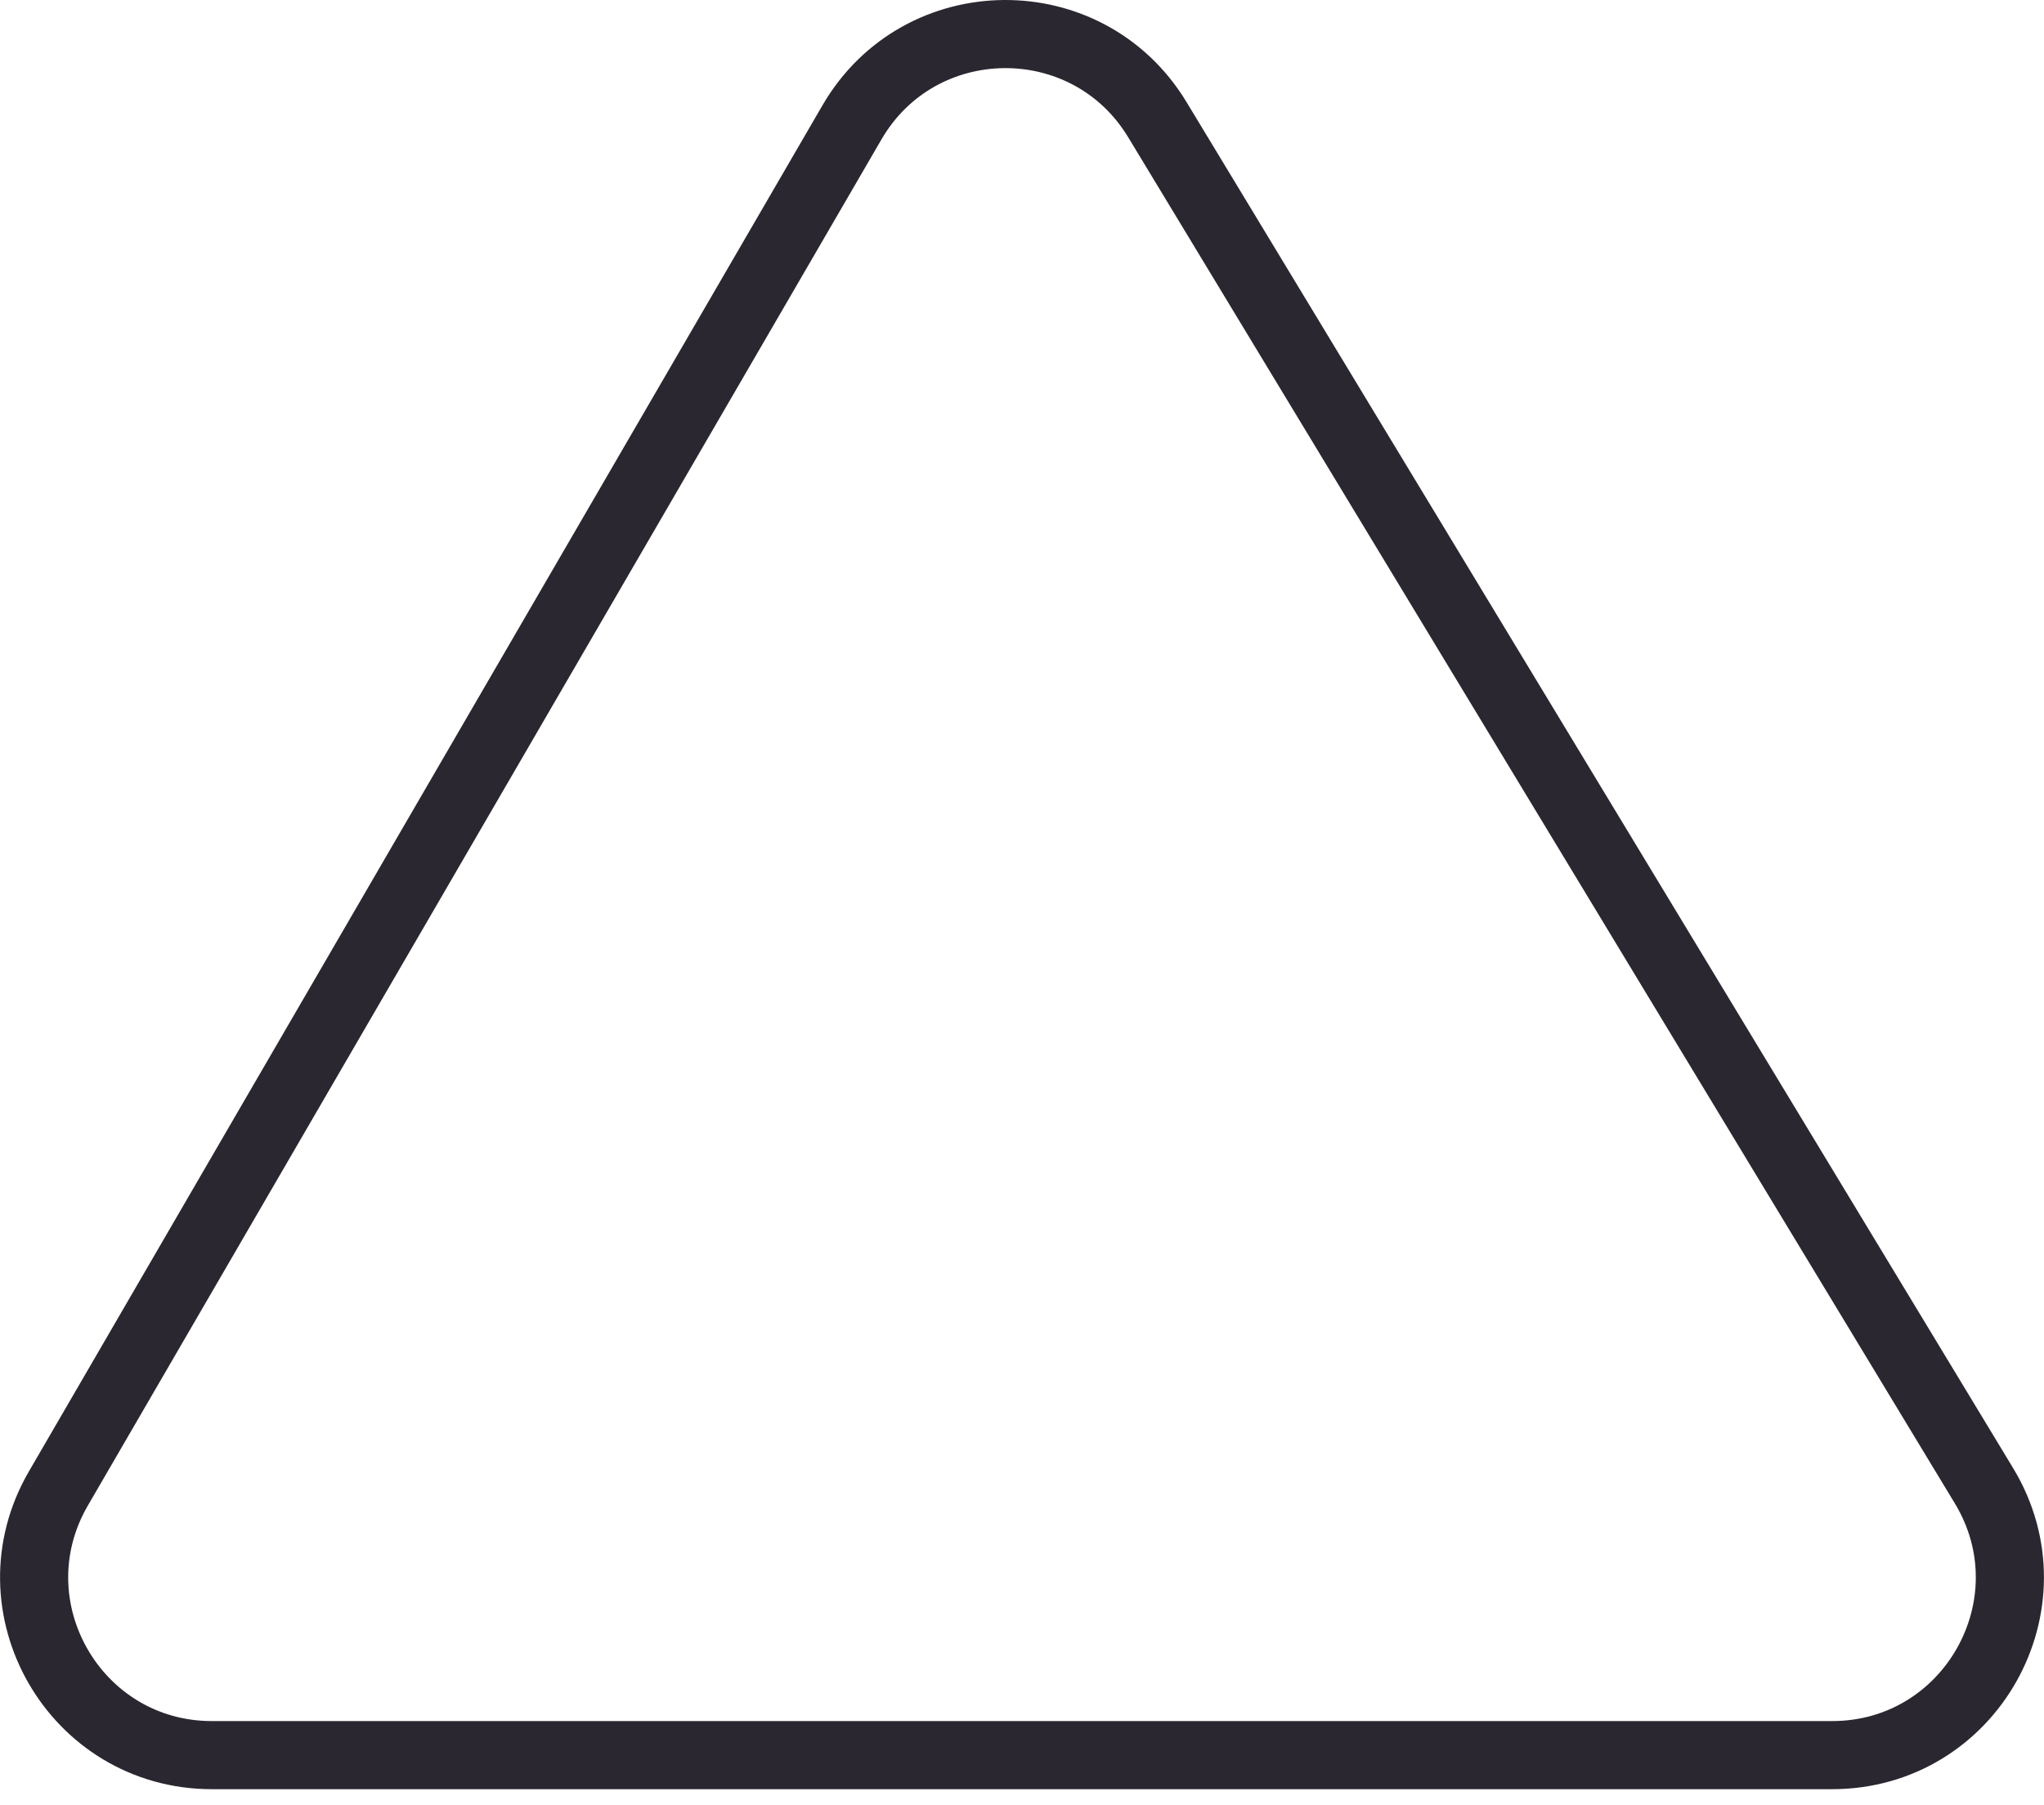 <svg width="120" height="106" viewBox="0 0 120 106" fill="none" xmlns="http://www.w3.org/2000/svg">
<path d="M50.015 7.189C53.992 0.342 63.849 0.254 67.948 7.028L92.212 47.132L104.343 67.184L116.475 87.236C120.679 94.183 115.676 103.056 107.557 103.056H12.443C4.406 103.056 -0.608 94.346 3.429 87.397L15.075 67.345L26.722 47.293L50.015 7.189Z" stroke="#2B2730" stroke-width="4"/>
</svg>
